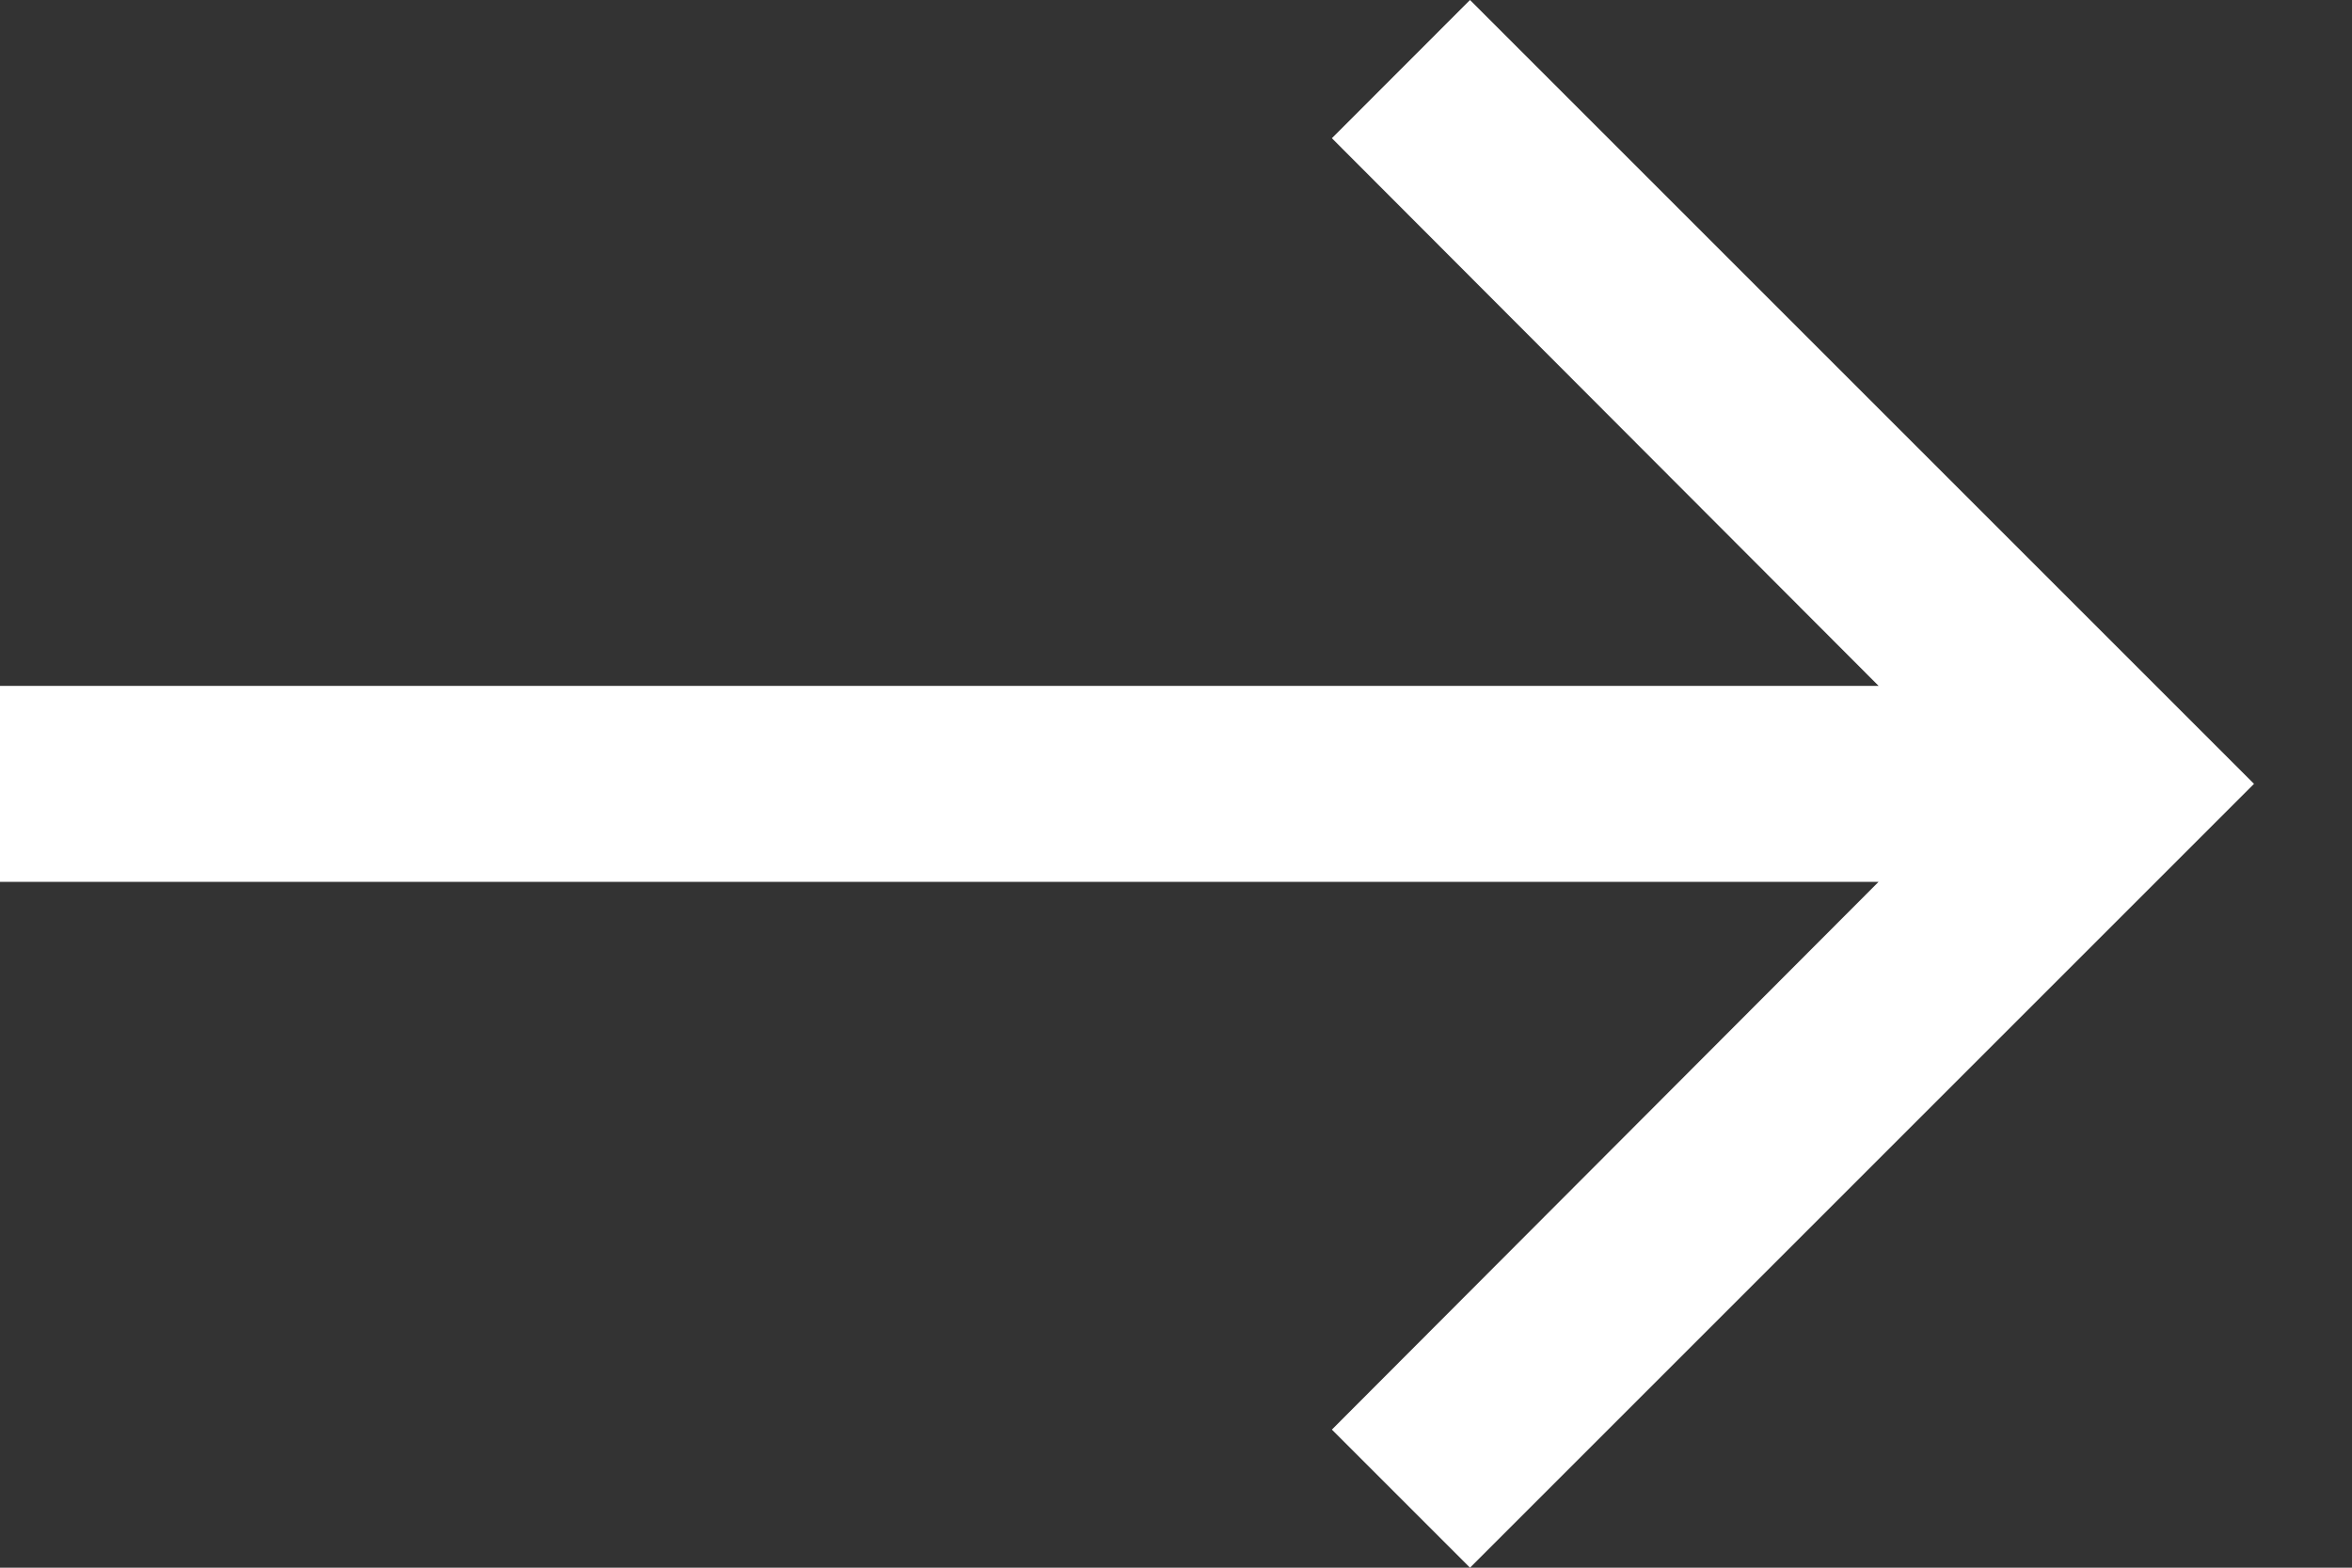 <svg width="18" height="12" viewBox="0 0 18 12" fill="none" xmlns="http://www.w3.org/2000/svg">
<rect x="0" y="0" width="18" height="12" fill="#333333" stroke="none"/>
<path d="M11.25 0L10.193 1.058L14.377 5.25H0V6.75H14.377L10.193 10.943L11.25 12L17.25 6L11.25 0Z" fill="white"/>
</svg>
